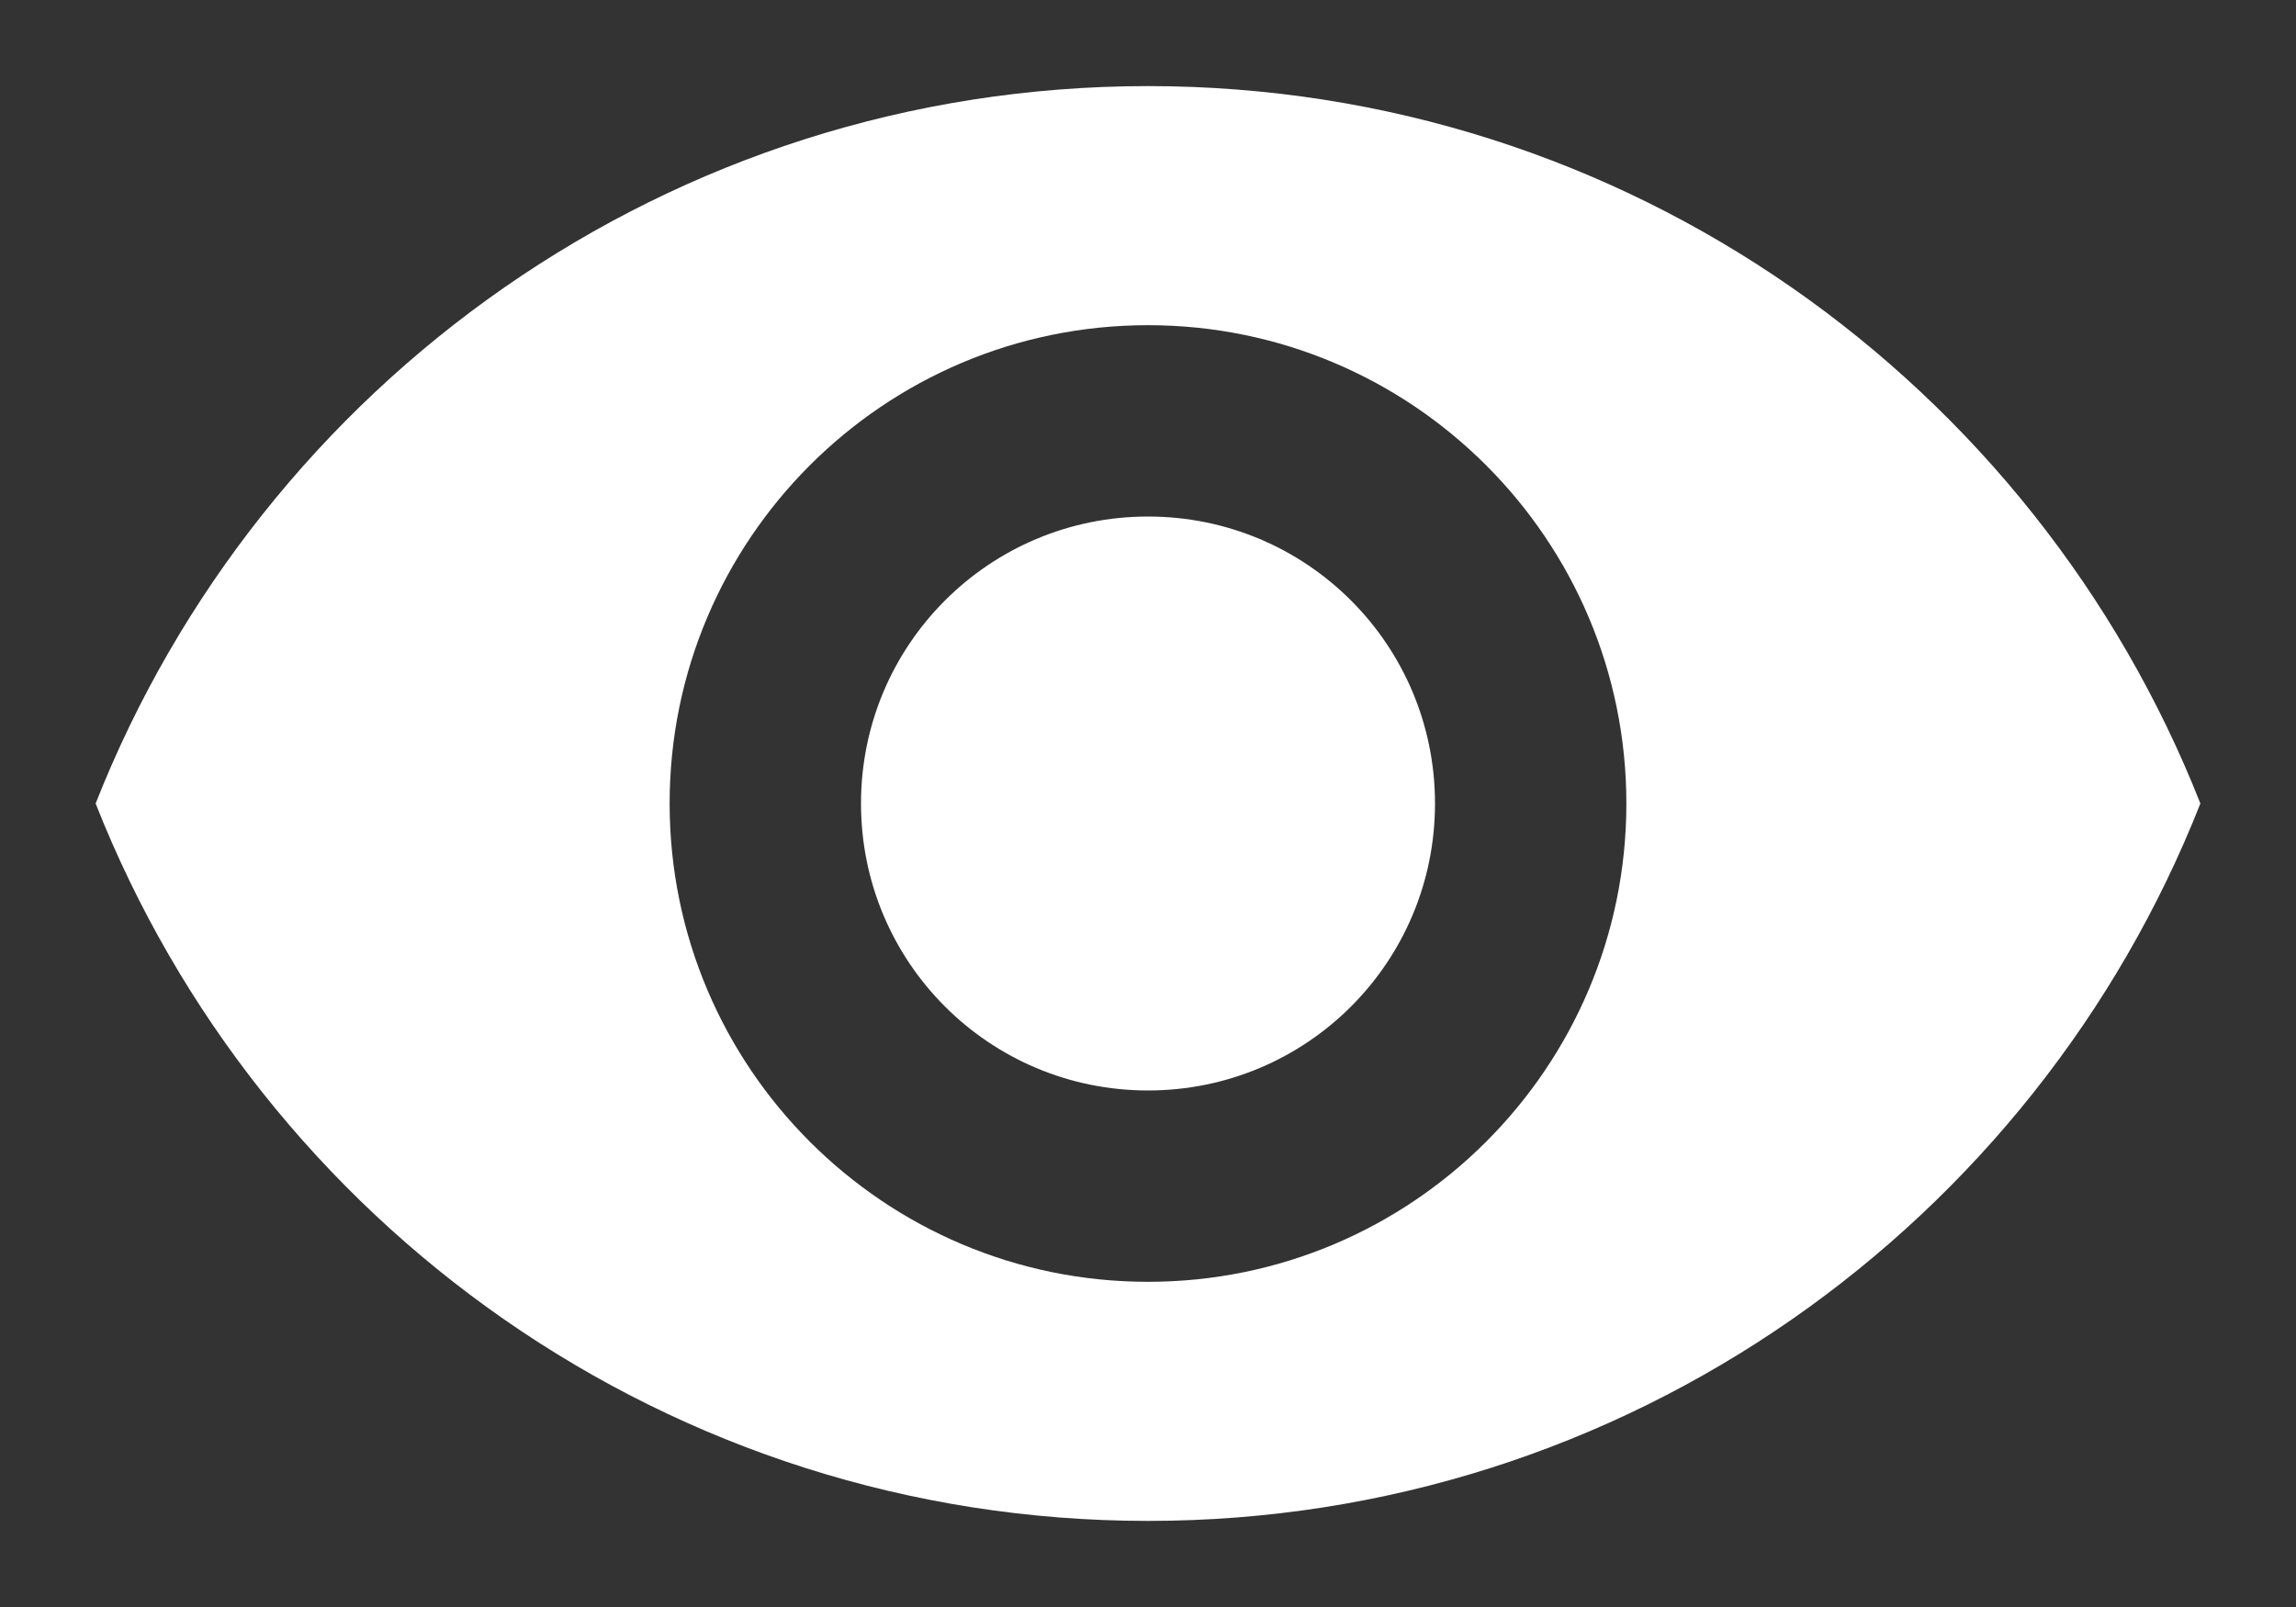 <?xml version="1.0" encoding="UTF-8"?>
<svg width="20px" height="14px" viewBox="0 0 20 14" version="1.1" xmlns="http://www.w3.org/2000/svg" xmlns:xlink="http://www.w3.org/1999/xlink">
    <rect x="0" y="0" width="20" height="14" fill="#333333" stroke="none"/>
    <!-- Generator: Sketch 49.3 (51167) - http://www.bohemiancoding.com/sketch -->
    <title>Shape</title>
    <desc>Created with Sketch.</desc>
    <defs></defs>
    <g id="Page-1" stroke="none" stroke-width="1" fill="none" fill-rule="evenodd">
        <g id="Stavka_tv_Page_article" transform="translate(-569, -387)" fill="#FFFFFF">
            <g id="01---cover" transform="translate(119, 72)">
                <g id="date" transform="translate(136, 312)">
                    <g id="Group-3" transform="translate(272, 0)">
                        <g id="Group-2" transform="translate(42, 0)">
                            <g id="ic_visibility_24px">
                                <g id="Group">
                                    <path d="M10,3.75 C5.833,3.75 2.275,6.342 0.833,10 C2.275,13.658 5.833,16.25 10,16.25 C14.167,16.25 17.725,13.658 19.167,10 C17.725,6.342 14.167,3.75 10,3.75 L10,3.75 Z M10,14.167 C7.7,14.167 5.833,12.3 5.833,10 C5.833,7.7 7.7,5.833 10,5.833 C12.3,5.833 14.167,7.7 14.167,10 C14.167,12.3 12.3,14.167 10,14.167 L10,14.167 Z M10,7.5 C8.617,7.5 7.5,8.617 7.5,10 C7.5,11.383 8.617,12.5 10,12.5 C11.383,12.5 12.5,11.383 12.5,10 C12.5,8.617 11.383,7.5 10,7.5 L10,7.5 Z" id="Shape"></path>
                                </g>
                            </g>
                        </g>
                    </g>
                </g>
            </g>
        </g>
    </g>
</svg>
